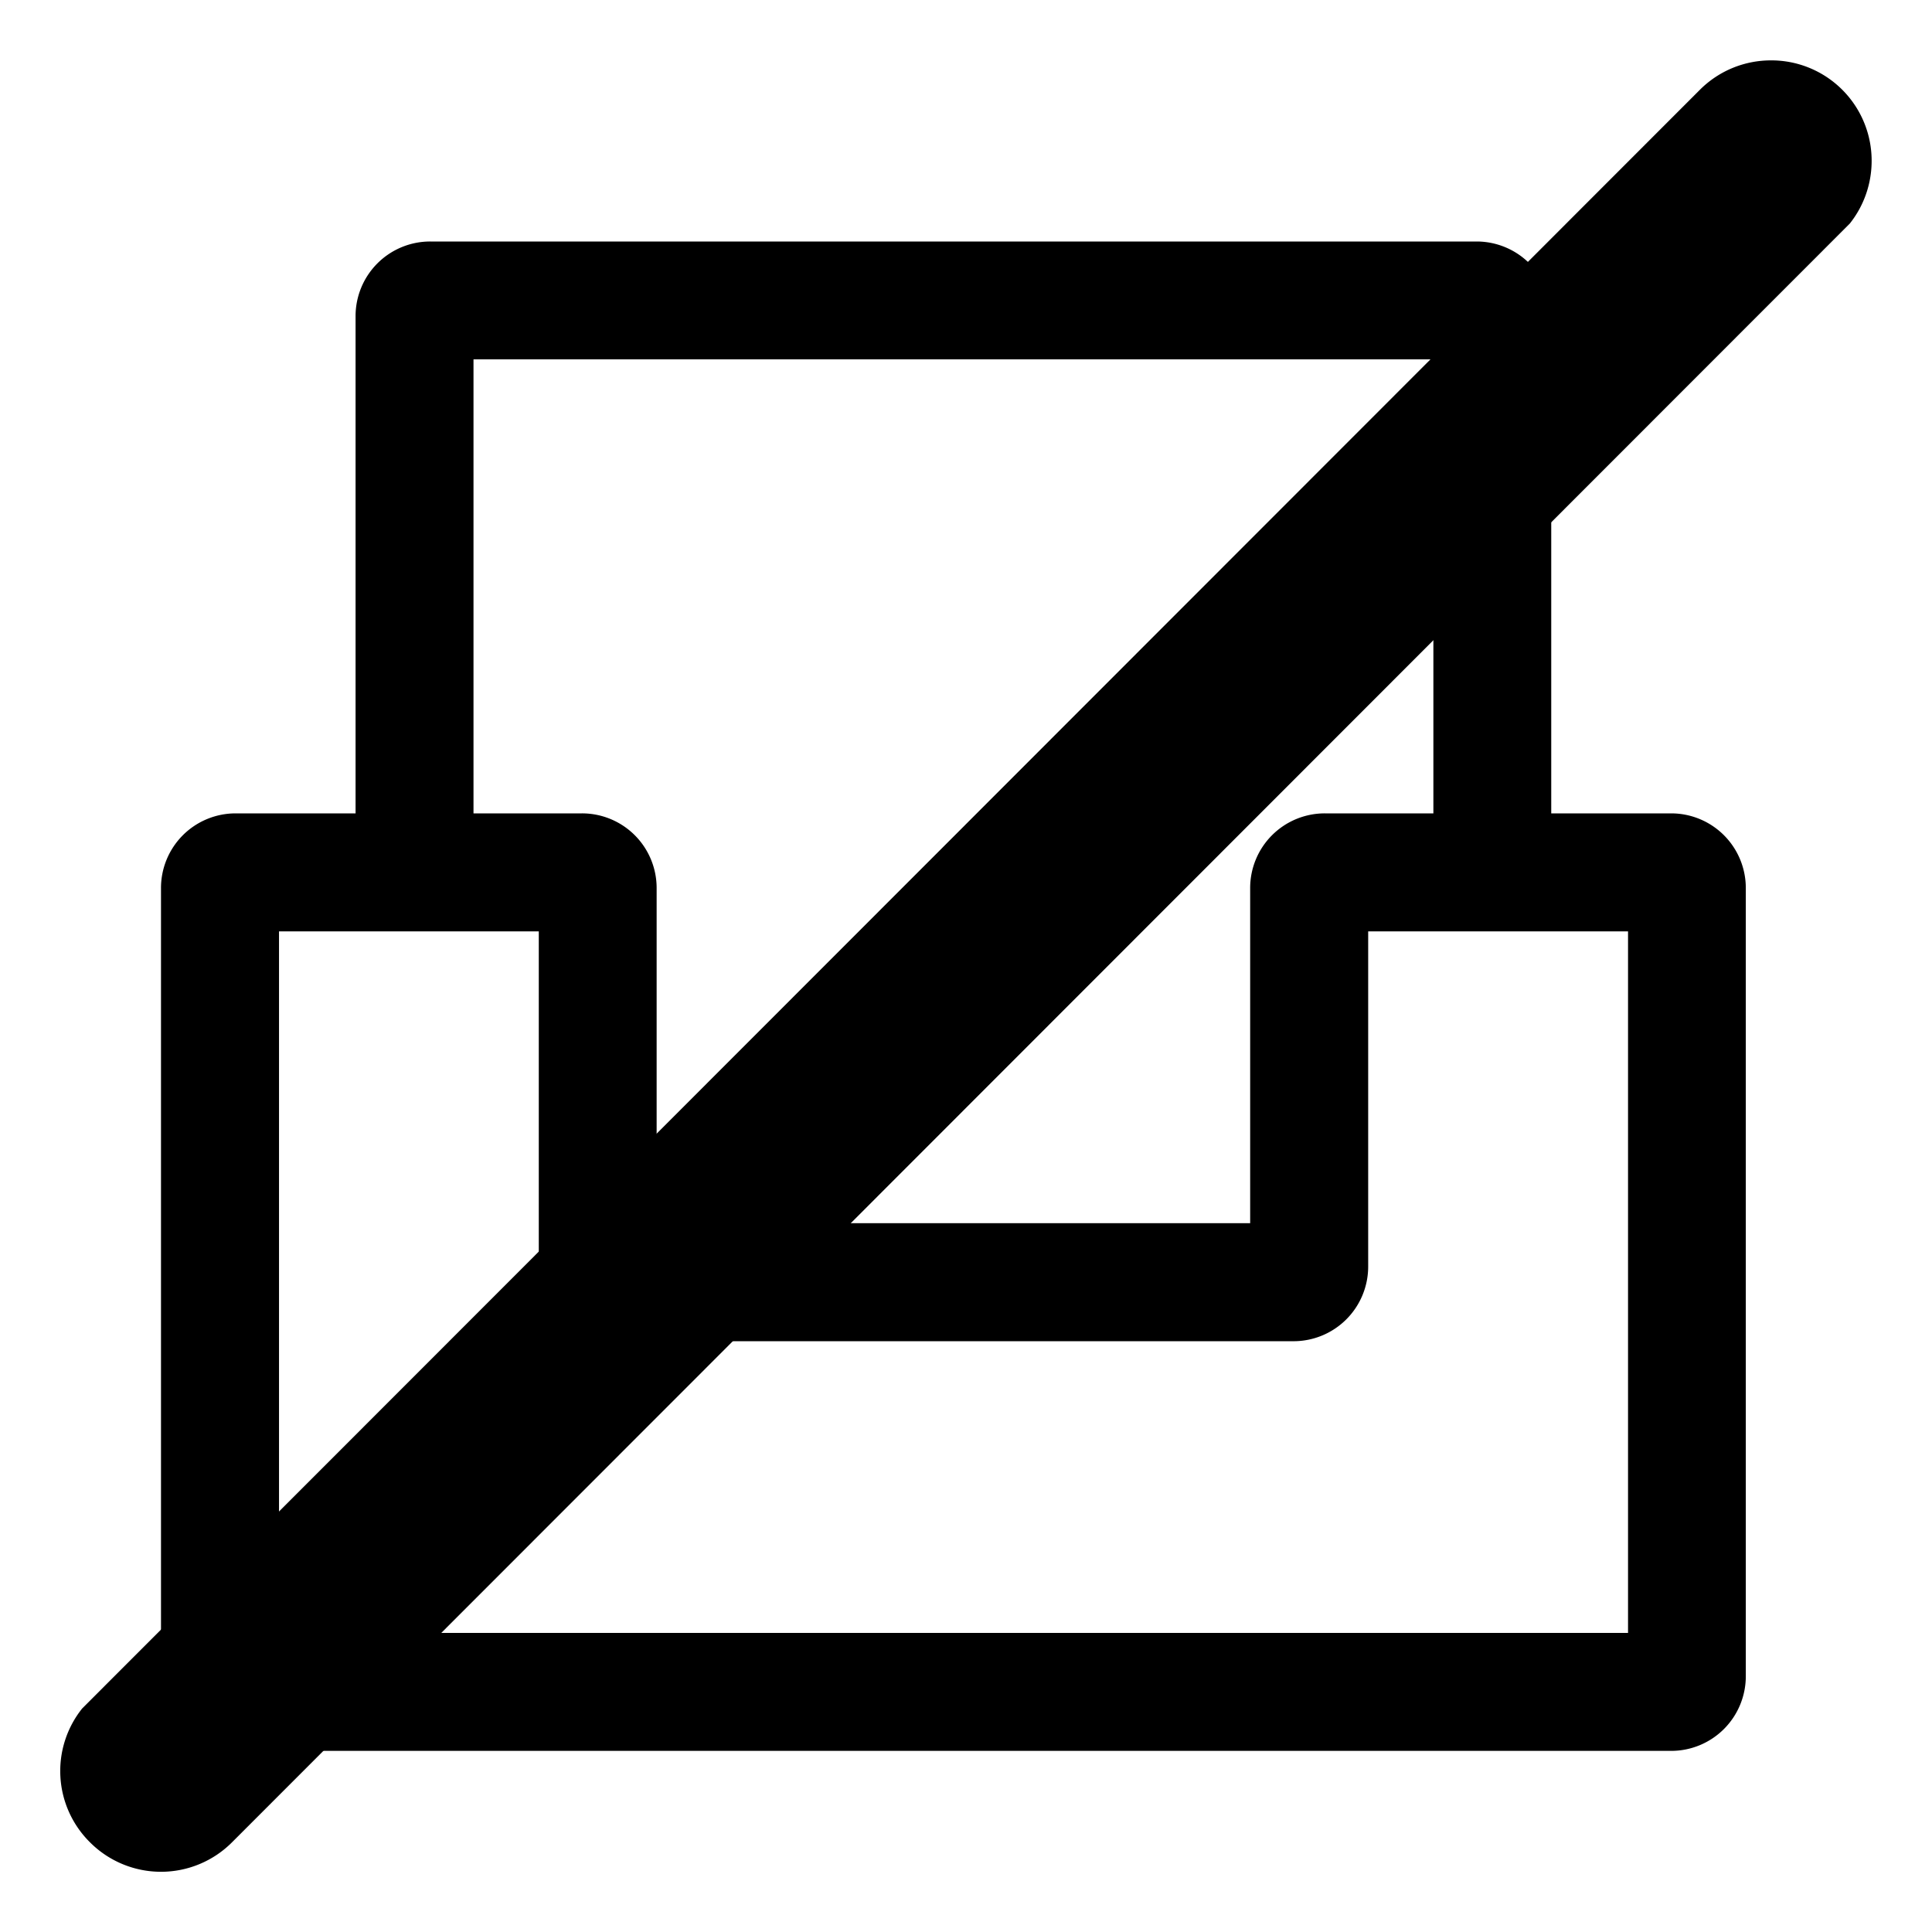 <svg width="24" height="24" xmlns="http://www.w3.org/2000/svg"><path d="M20.76 10.104h-1.49V3.928A.927.927 0 0018.344 3H5.345a.927.927 0 00-.928.928v6.176h-1.49a.927.927 0 00-.927.928v9.79c0 .513.415.928.928.928H20.76a.927.927 0 00.927-.928v-9.79a.927.927 0 00-.927-.928zM5.882 4.464h11.924v5.64h-1.348a.927.927 0 00-.928.928v4.163H8.157v-4.163a.927.927 0 00-.928-.928H5.882v-5.64zm14.34 15.821H3.466V11.57h3.227v4.163c0 .513.415.928.928.928h8.447a.927.927 0 00.928-.928v-4.163h3.228v8.716z" ></path><path d="M22 .75a1.246 1.246 0 011.247 1.157c.022.305-.067.617-.268.87h0L2.884 22.884a1.246 1.246 0 01-1.768 0 1.245 1.245 0 01-.095-1.661h0L21.116 1.116C21.36.872 21.68.75 22 .75z" ></path></svg>
